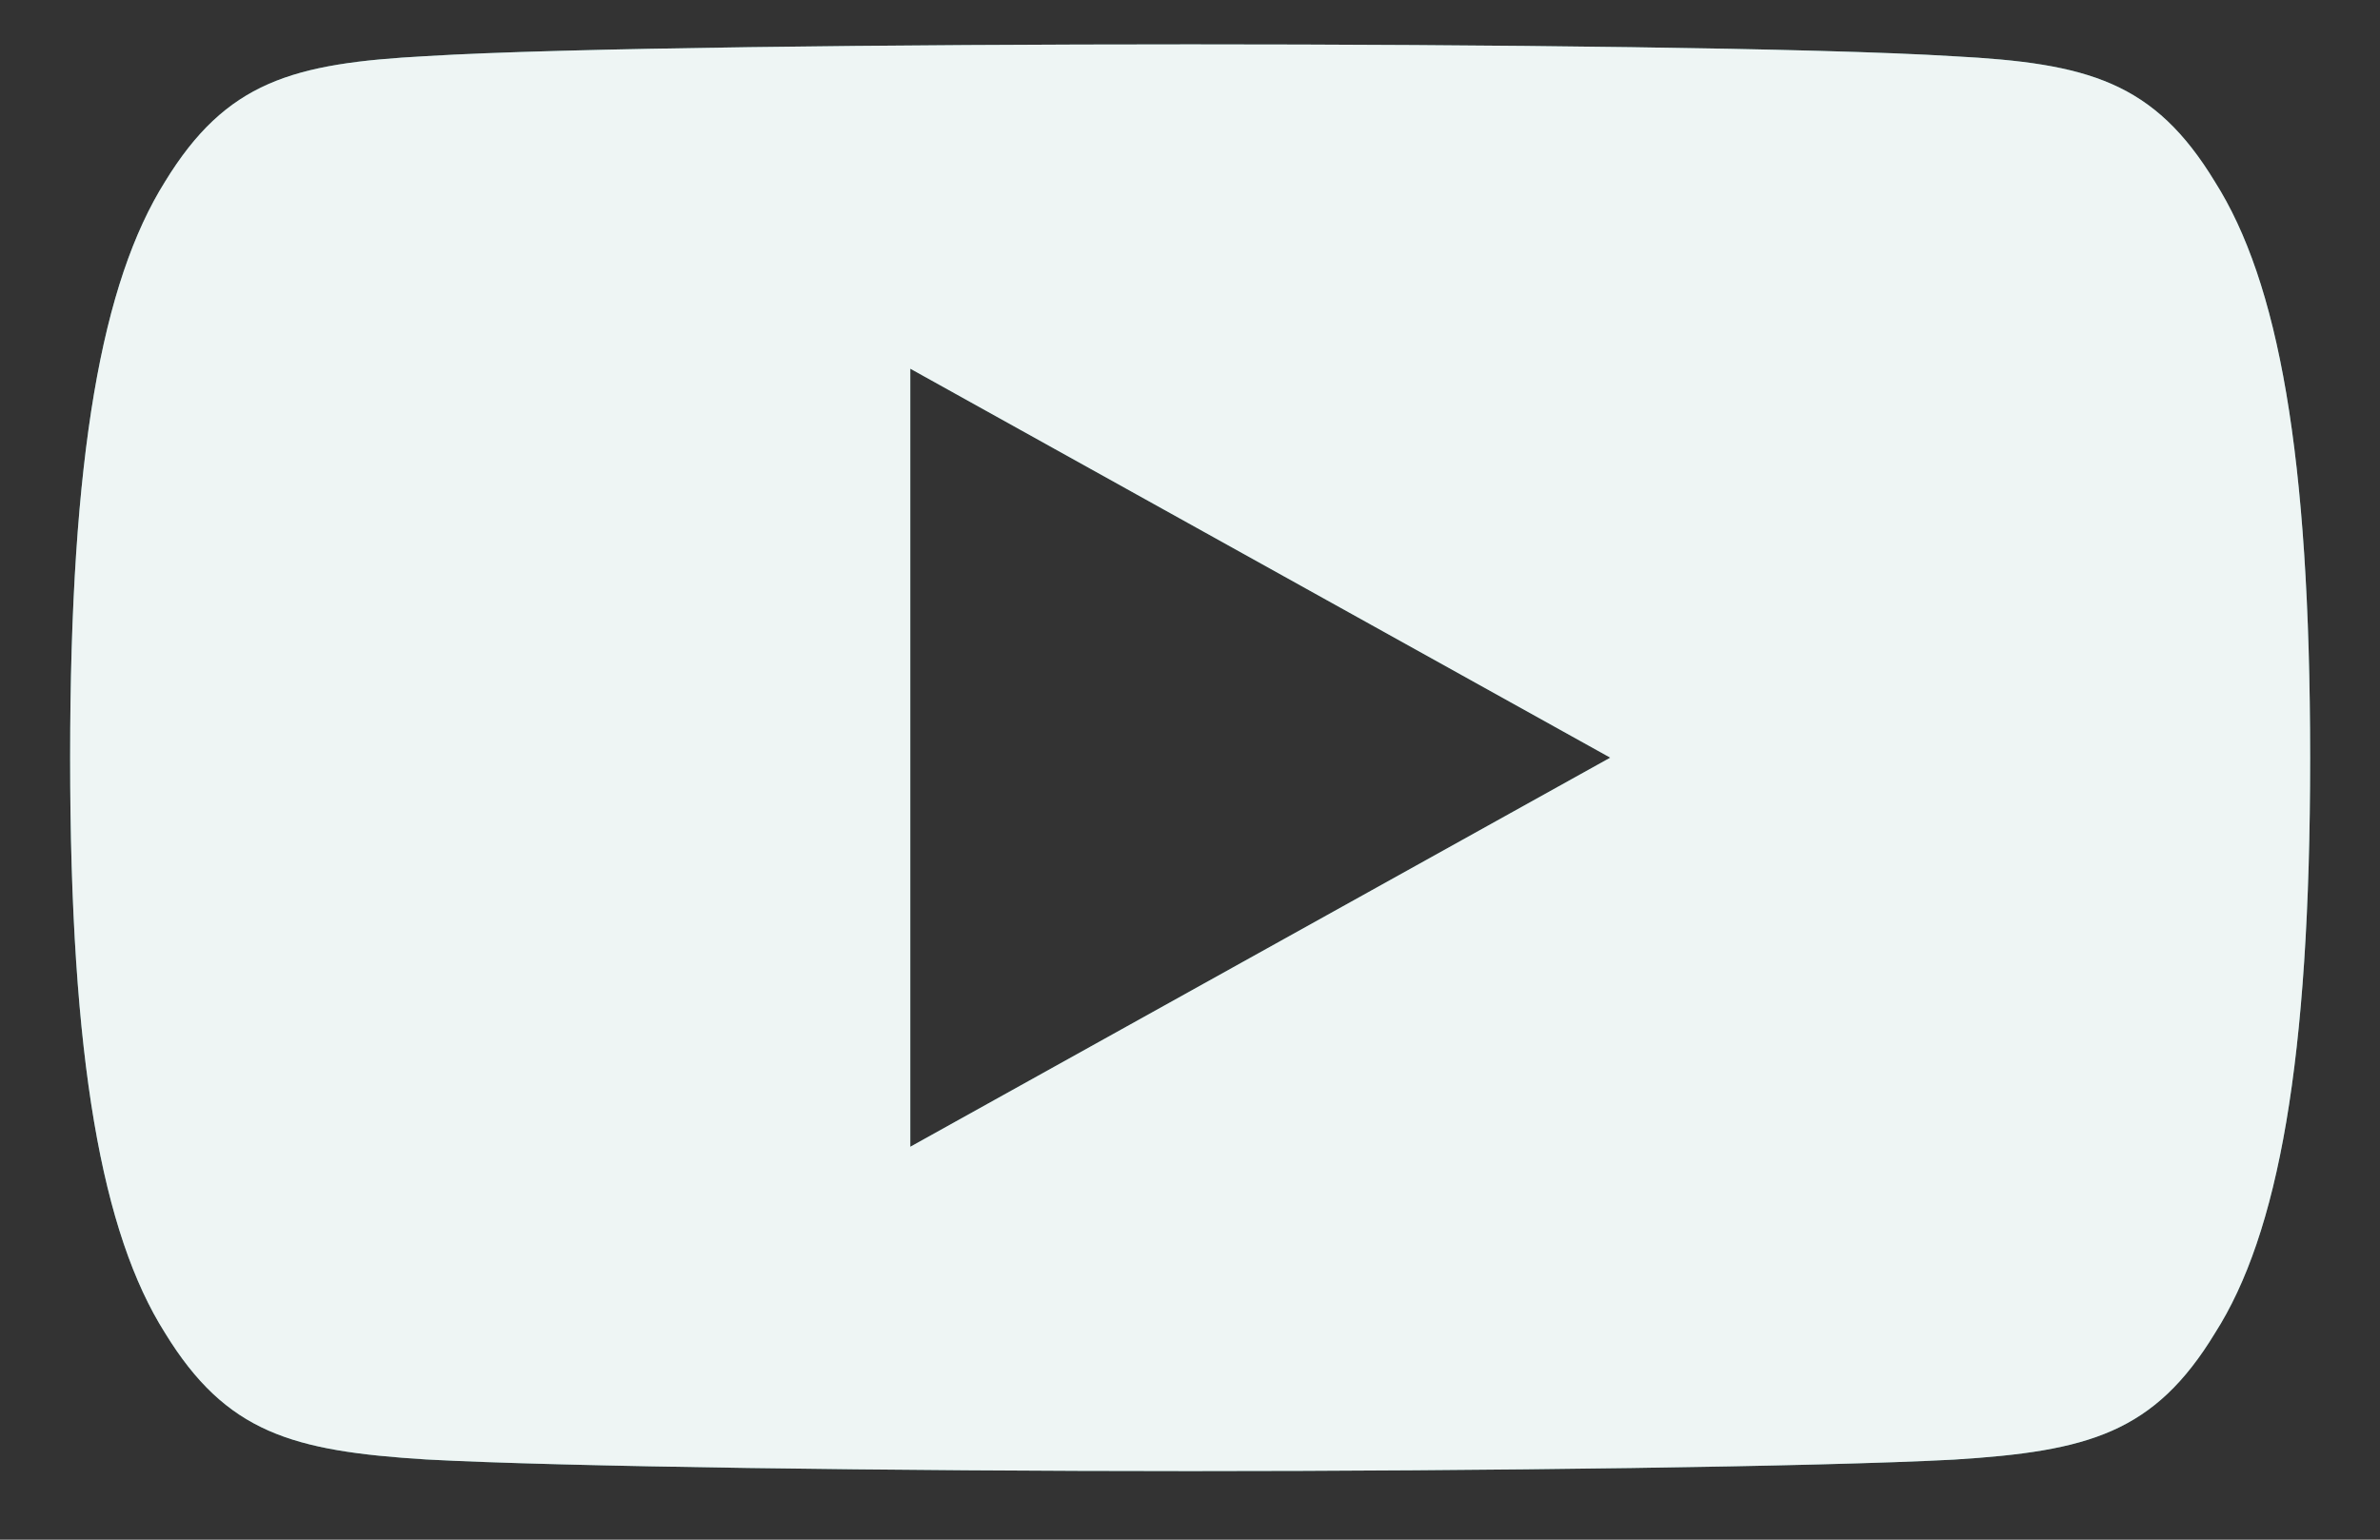 <svg width="17" height="11" viewBox="0 0 17 11" fill="none" xmlns="http://www.w3.org/2000/svg">
<rect x="0" y="0" width="17" height="11" fill="#333333" stroke="none"/>
<path fill-rule="evenodd" clip-rule="evenodd" d="M13.957 0.402C14.916 0.452 15.387 0.584 15.821 1.299C16.273 2.013 16.501 3.244 16.501 5.411V5.414V5.419C16.501 7.576 16.273 8.816 15.822 9.523C15.388 10.238 14.917 10.368 13.958 10.428C12.999 10.479 10.59 10.51 8.503 10.51C6.412 10.51 4.002 10.479 3.044 10.427C2.087 10.367 1.616 10.237 1.178 9.522C0.731 8.815 0.501 7.575 0.501 5.418V5.416V5.413V5.41C0.501 3.244 0.731 2.013 1.178 1.299C1.616 0.583 2.088 0.452 3.045 0.401C4.002 0.342 6.412 0.317 8.503 0.317C10.59 0.317 12.999 0.342 13.957 0.402ZM11.502 5.413L6.502 2.634V8.193L11.502 5.413Z" fill="#559490"/>
<path fill-rule="evenodd" clip-rule="evenodd" d="M13.957 0.402C14.916 0.452 15.387 0.584 15.821 1.299C16.273 2.013 16.501 3.244 16.501 5.411V5.414V5.419C16.501 7.576 16.273 8.816 15.822 9.523C15.388 10.238 14.917 10.368 13.958 10.428C12.999 10.479 10.59 10.51 8.503 10.51C6.412 10.51 4.002 10.479 3.044 10.427C2.087 10.367 1.616 10.237 1.178 9.522C0.731 8.815 0.501 7.575 0.501 5.418V5.416V5.413V5.41C0.501 3.244 0.731 2.013 1.178 1.299C1.616 0.583 2.088 0.452 3.045 0.401C4.002 0.342 6.412 0.317 8.503 0.317C10.59 0.317 12.999 0.342 13.957 0.402ZM11.502 5.413L6.502 2.634V8.193L11.502 5.413Z" fill="white" fill-opacity="0.9"/>
</svg>
